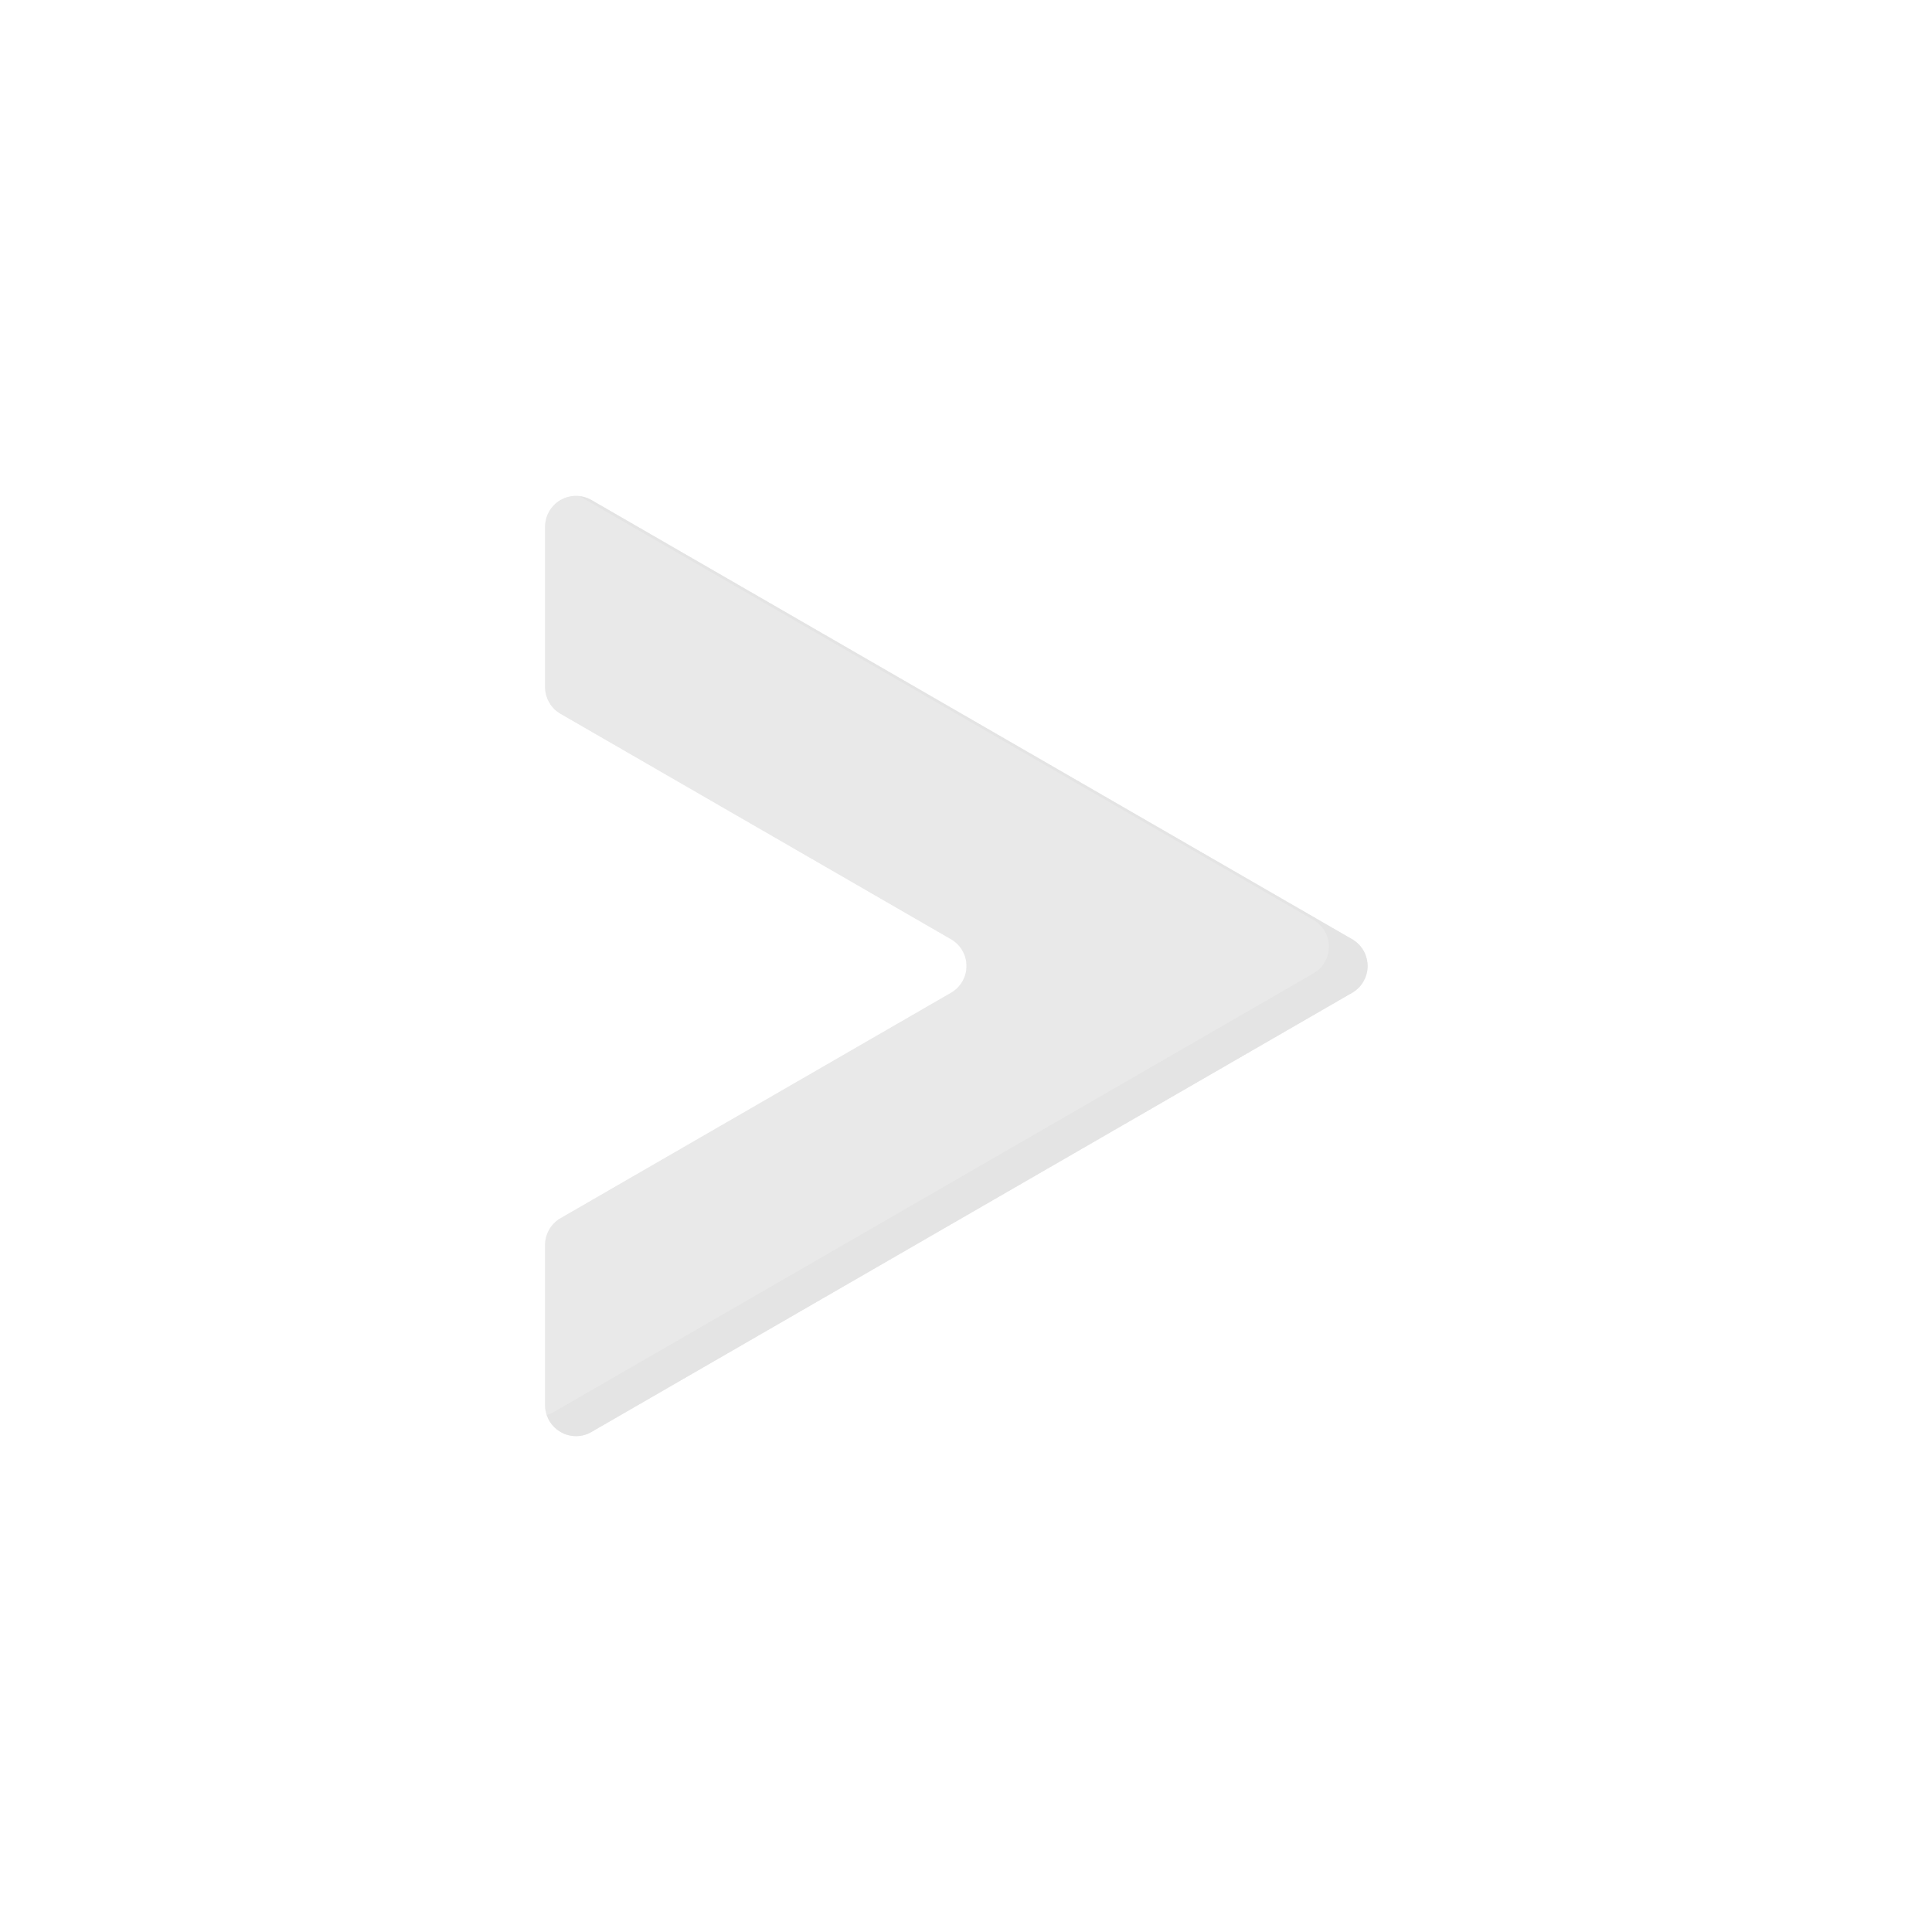 <svg fill="#DDD" fill-opacity=".4" viewBox="0 0 100 100" xmlns="http://www.w3.org/2000/svg"><path d="M28.213 27.267v8.294c0 .571.305 1.1.8 1.385l20.212 11.669a1.6 1.6 0 010 2.771L29.013 63.055a1.6 1.6 0 00-.8 1.385v8.294a1.6 1.6 0 002.399 1.385l39.375-22.733a1.6 1.6 0 000-2.771L30.612 25.881a1.6 1.6 0 00-2.399 1.386z"/><path d="M69.987 48.615L30.612 25.881a1.56 1.56 0 00-.597-.19l37.972 21.923a1.6 1.6 0 010 2.771L28.612 73.119c-.1.058-.205.092-.308.126.308.914 1.401 1.398 2.308.874l39.375-22.733a1.6 1.6 0 000-2.771z"/><path d="M28.213 27.267v8.294c0 .571.305 1.1.8 1.385l20.212 11.669a1.6 1.6 0 010 2.771L29.013 63.055a1.6 1.6 0 00-.8 1.385v8.294a1.6 1.6 0 002.399 1.385l39.375-22.733a1.6 1.6 0 000-2.771L30.612 25.881a1.6 1.6 0 00-2.399 1.386z"/></svg>